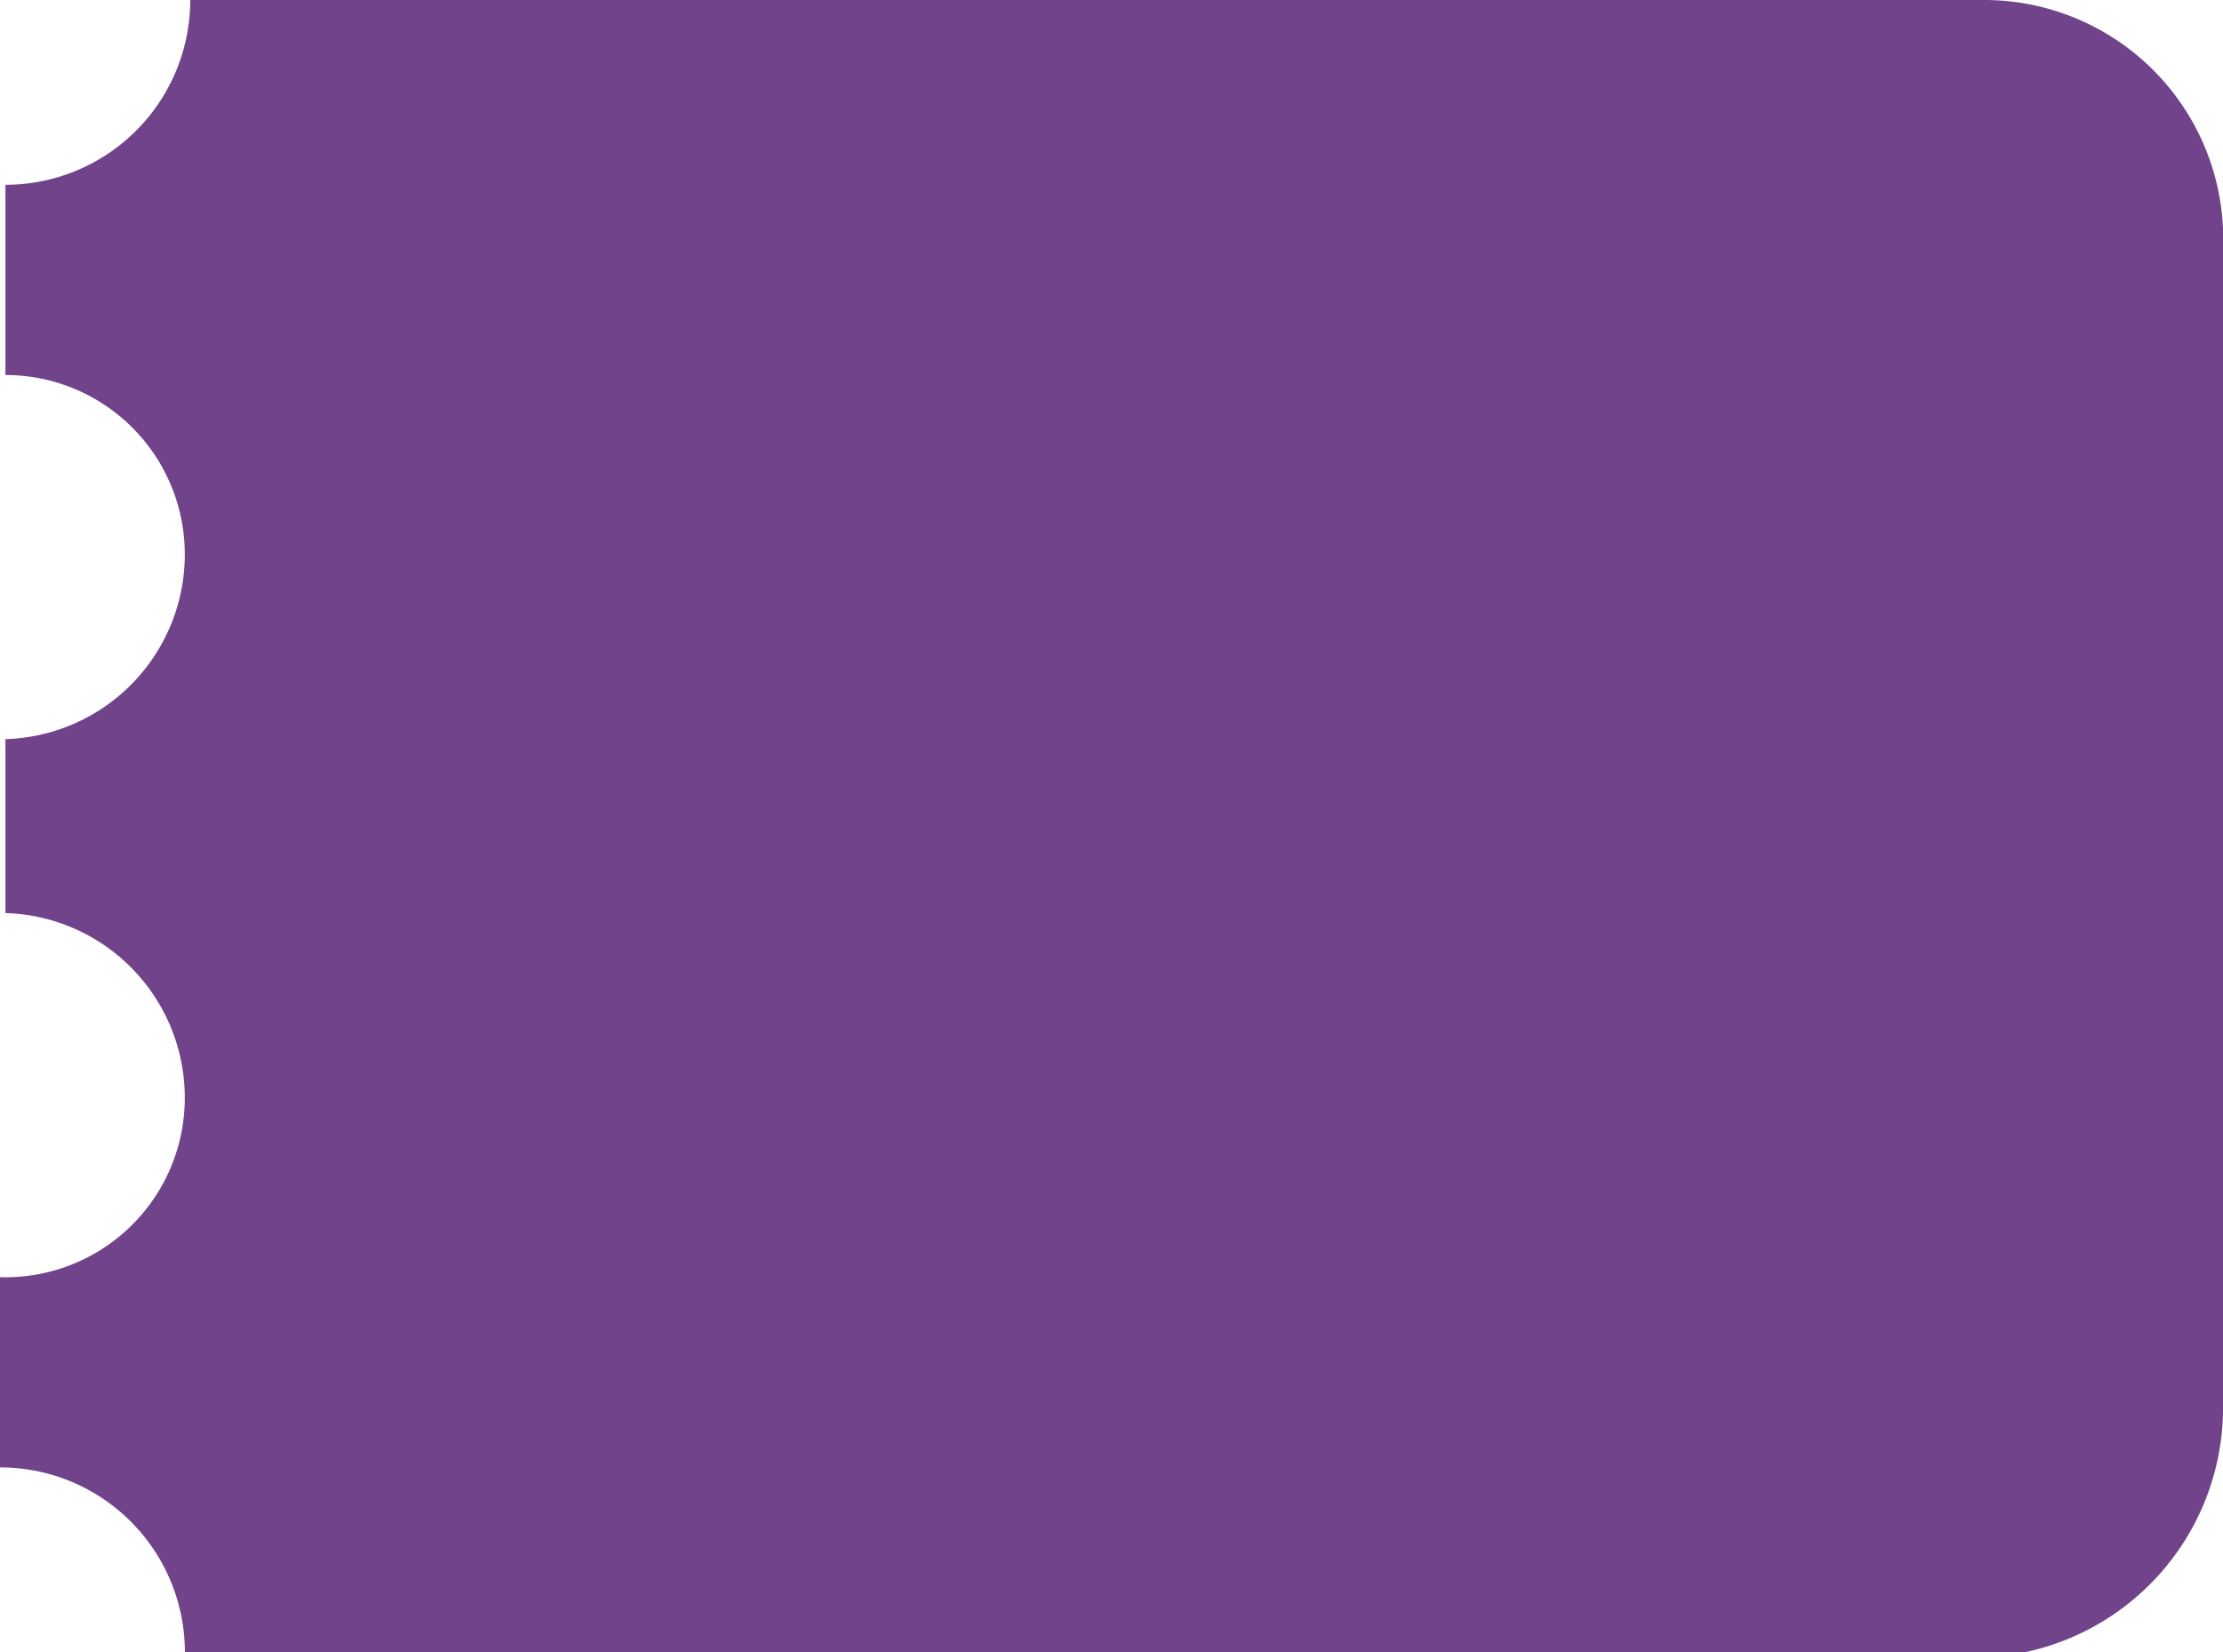 <svg id="Capa_1" data-name="Capa 1" xmlns="http://www.w3.org/2000/svg" viewBox="0 0 40.9 30.4"><defs><style>.cls-1{fill:#70438b;}</style></defs><title>bg-categoriasR</title><path id="_Trazado_" data-name="&lt;Trazado&gt;" class="cls-1" d="M36.5,30.3H3.5A3.4,3.4,0,0,0,.1,26.8V23.3A3.3,3.3,0,0,0,3.5,20,3.4,3.4,0,0,0,.2,16.6V13.4A3.4,3.4,0,0,0,3.5,10,3.3,3.3,0,0,0,.2,6.7V3.2A3.4,3.4,0,0,0,3.6-.2h33A4.4,4.4,0,0,1,41,4.4V25.8A4.6,4.6,0,0,1,36.5,30.3Z" transform="translate(-0.1 0.2)"/></svg>